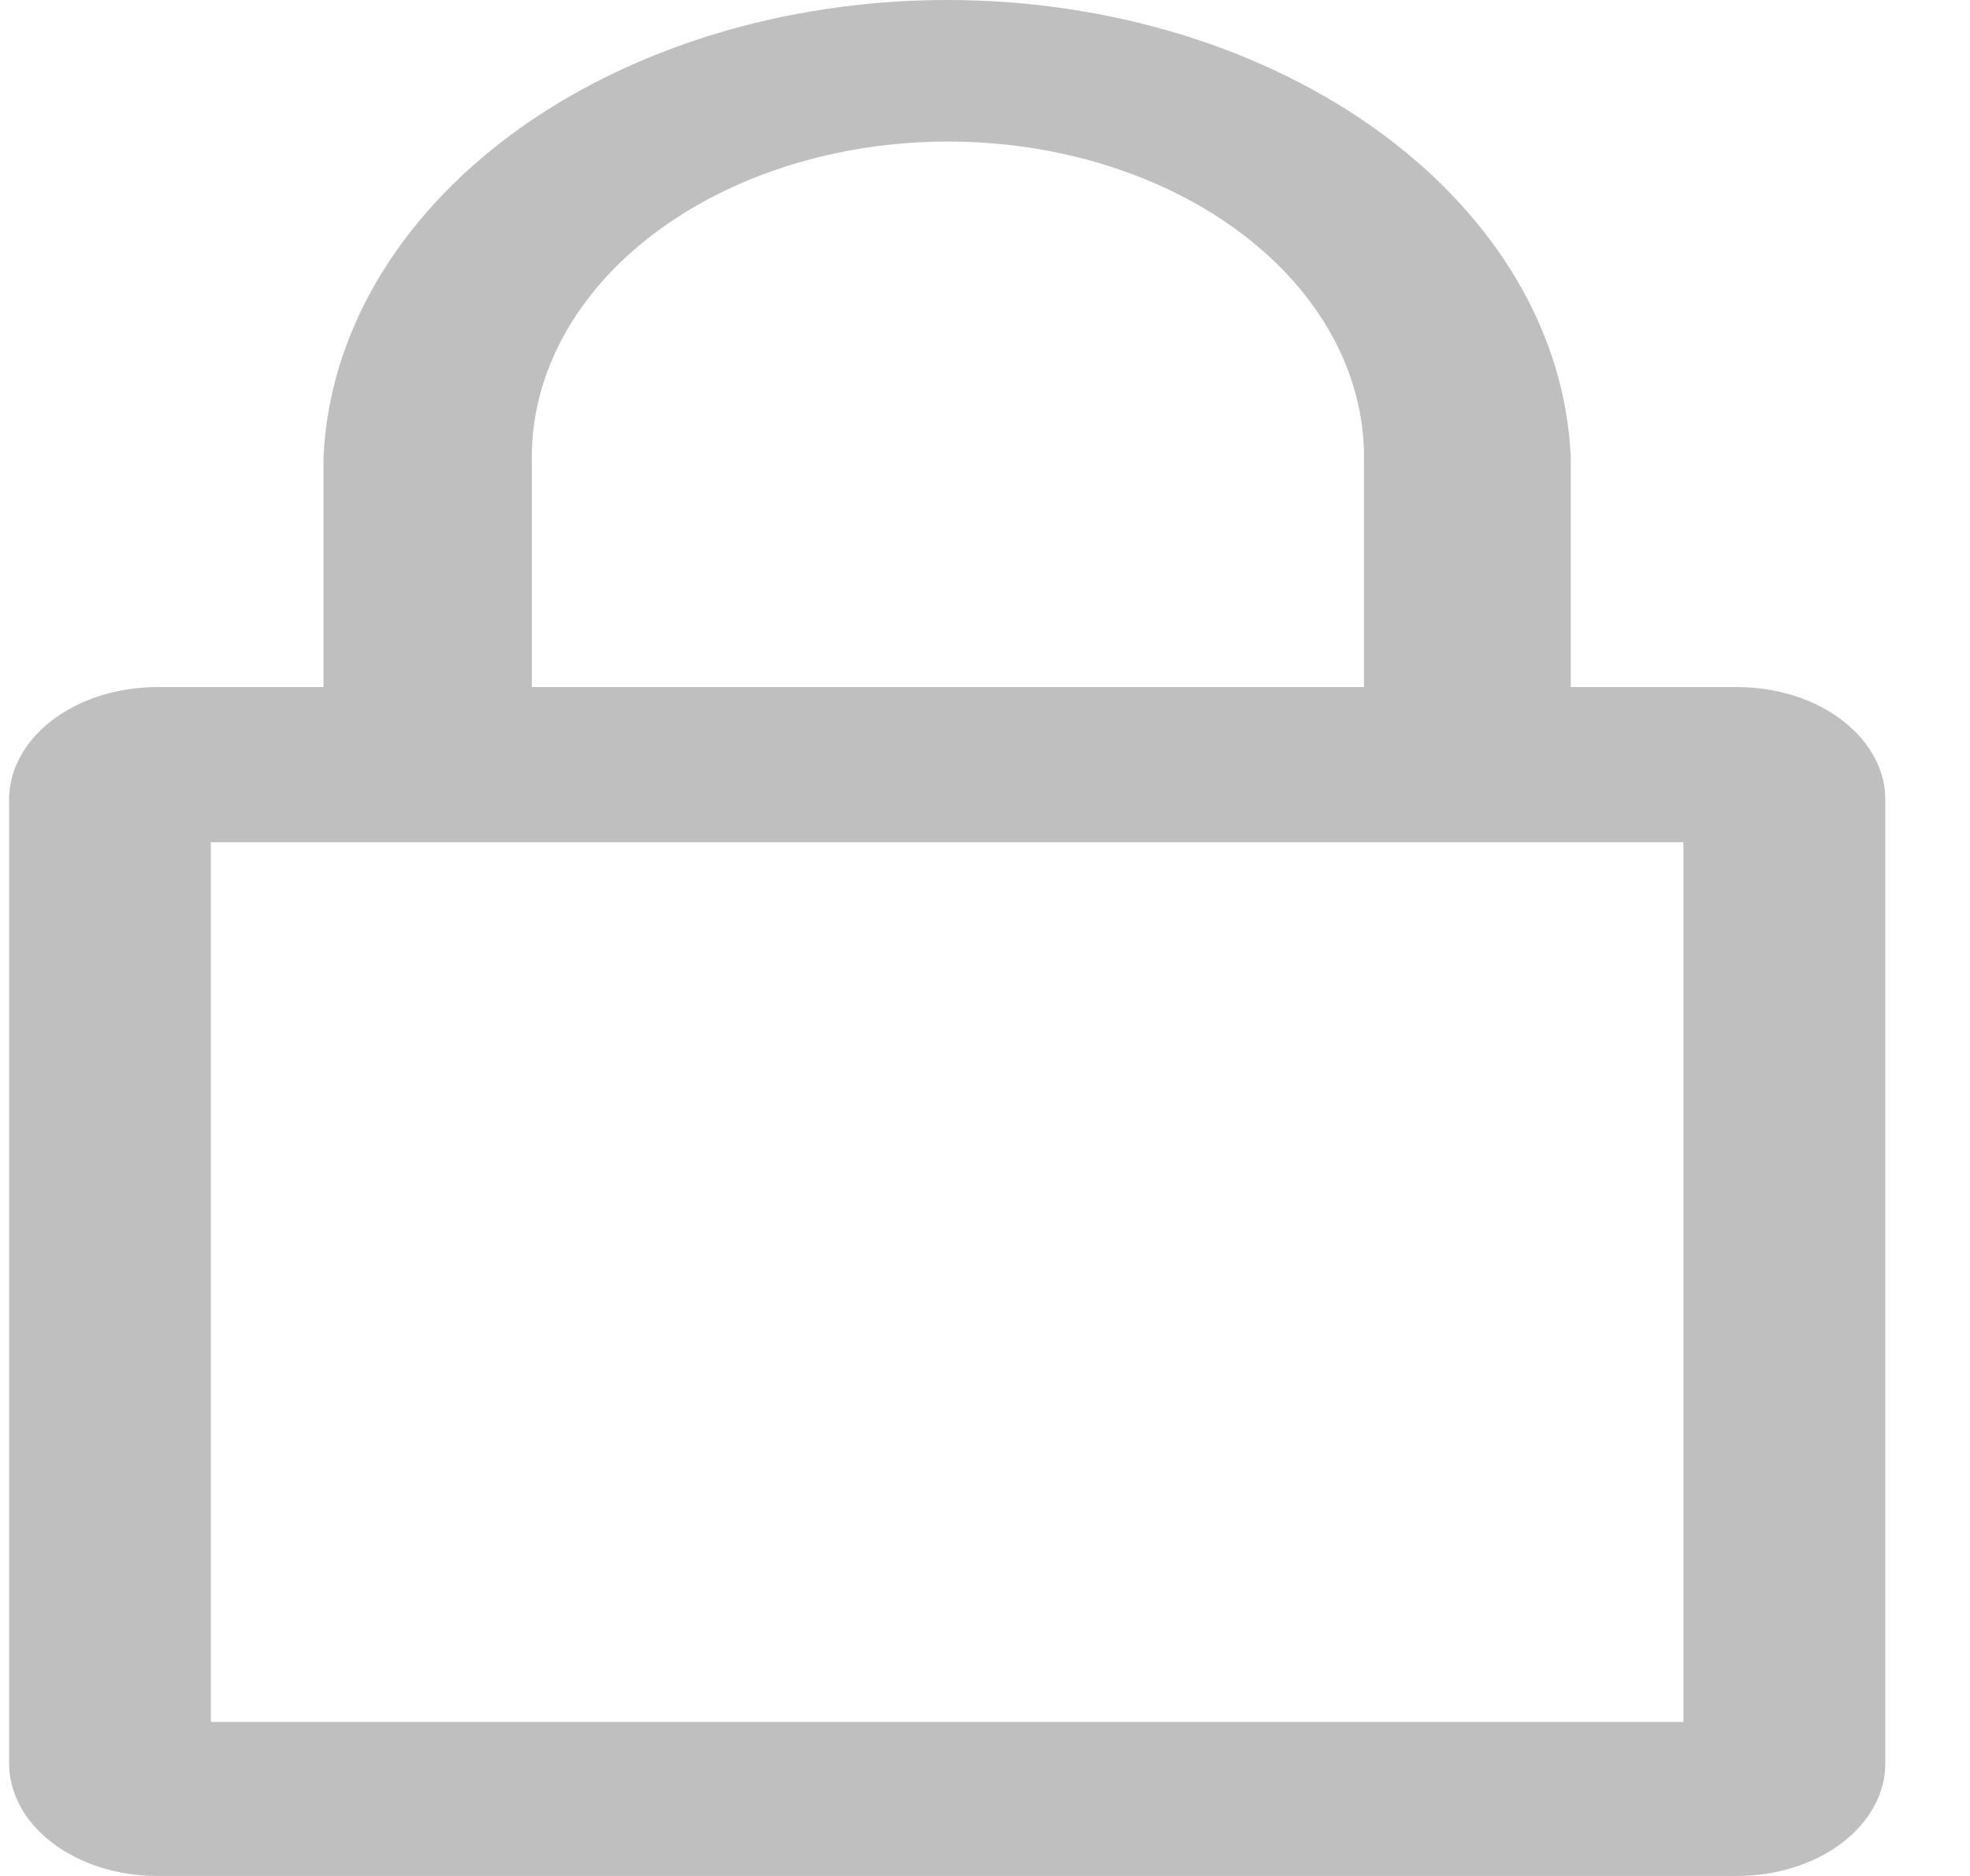<svg width="21" height="20" viewBox="0 0 21 20" fill="none" xmlns="http://www.w3.org/2000/svg">
<path d="M18.515 7.325H16.744V4.871C16.686 3.564 15.96 2.326 14.72 1.417C13.48 0.508 11.822 0 10.097 0C8.372 0 6.714 0.508 5.474 1.417C4.234 2.326 3.508 3.564 3.449 4.871V7.325H1.678C1.468 7.325 1.26 7.357 1.066 7.418C0.872 7.48 0.697 7.57 0.549 7.684C0.402 7.798 0.286 7.933 0.209 8.081C0.131 8.229 0.093 8.387 0.097 8.546V18.79C0.095 18.948 0.135 19.105 0.213 19.252C0.292 19.399 0.408 19.532 0.555 19.645C0.702 19.757 0.877 19.847 1.07 19.908C1.262 19.969 1.469 20 1.678 20H18.515C18.935 20 19.337 19.874 19.634 19.649C19.93 19.424 20.097 19.119 20.097 18.802V8.546C20.101 8.387 20.063 8.229 19.985 8.081C19.907 7.933 19.792 7.798 19.644 7.684C19.497 7.57 19.322 7.48 19.128 7.418C18.934 7.357 18.726 7.325 18.515 7.325ZM5.669 4.871C5.669 4.429 5.784 3.992 6.007 3.584C6.23 3.176 6.556 2.806 6.968 2.494C7.38 2.181 7.869 1.934 8.407 1.765C8.945 1.596 9.522 1.509 10.104 1.509C10.687 1.509 11.264 1.596 11.802 1.765C12.34 1.934 12.829 2.181 13.241 2.494C13.653 2.806 13.979 3.176 14.202 3.584C14.425 3.992 14.54 4.429 14.54 4.871V7.325H5.669V4.871ZM17.945 18.358H2.248V8.979H17.945V18.358Z" fill="#BFBFBF"/>
</svg>
